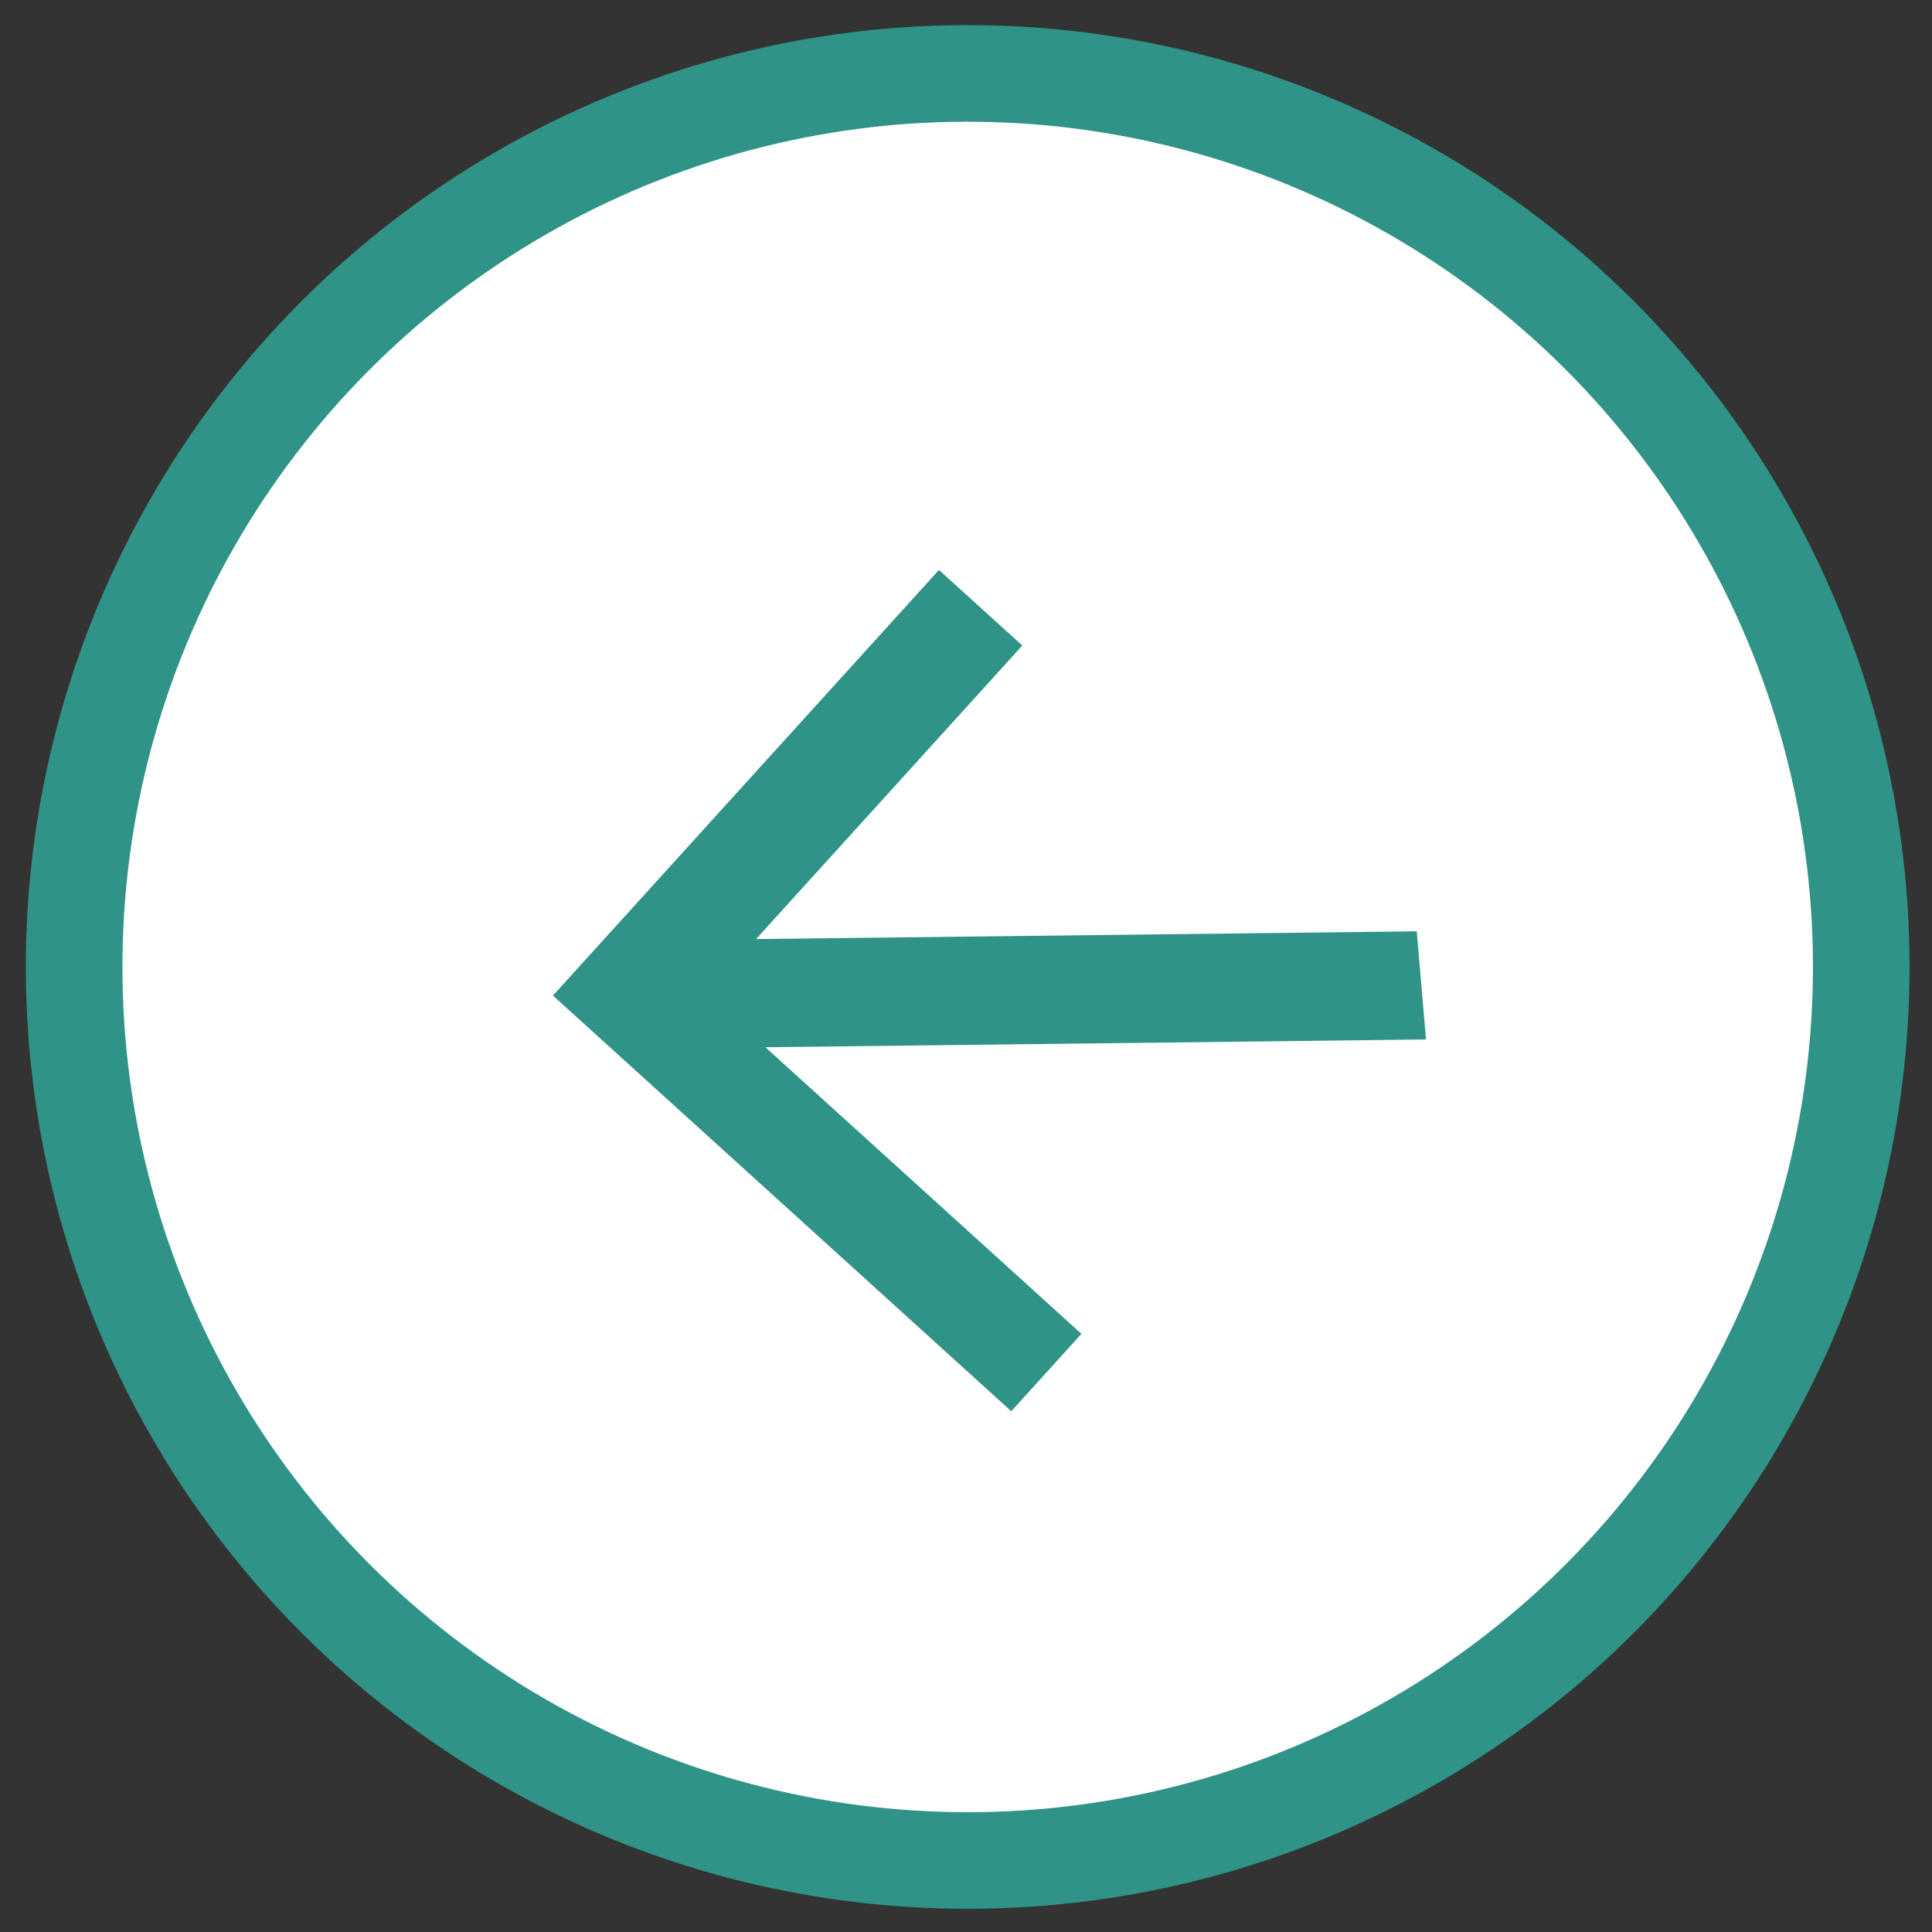 <svg width="40" height="40" viewBox="0 0 40 40" fill="none" xmlns="http://www.w3.org/2000/svg">
<rect x="0" y="0" width="40" height="40" fill="#333333" stroke="none"/>
<circle cx="20.035" cy="20.02" r="18.5" transform="rotate(0.856 20.035 20.02)" fill="white" stroke="#2F9387" stroke-width="2"/>
<path d="M15.654 19.442L29.332 19.282L29.524 21.521L15.847 21.682L22.39 27.616L20.937 29.218L11.448 20.612L19.44 11.8L21.166 13.365L15.654 19.442Z" fill="#2F9387"/>
</svg>
